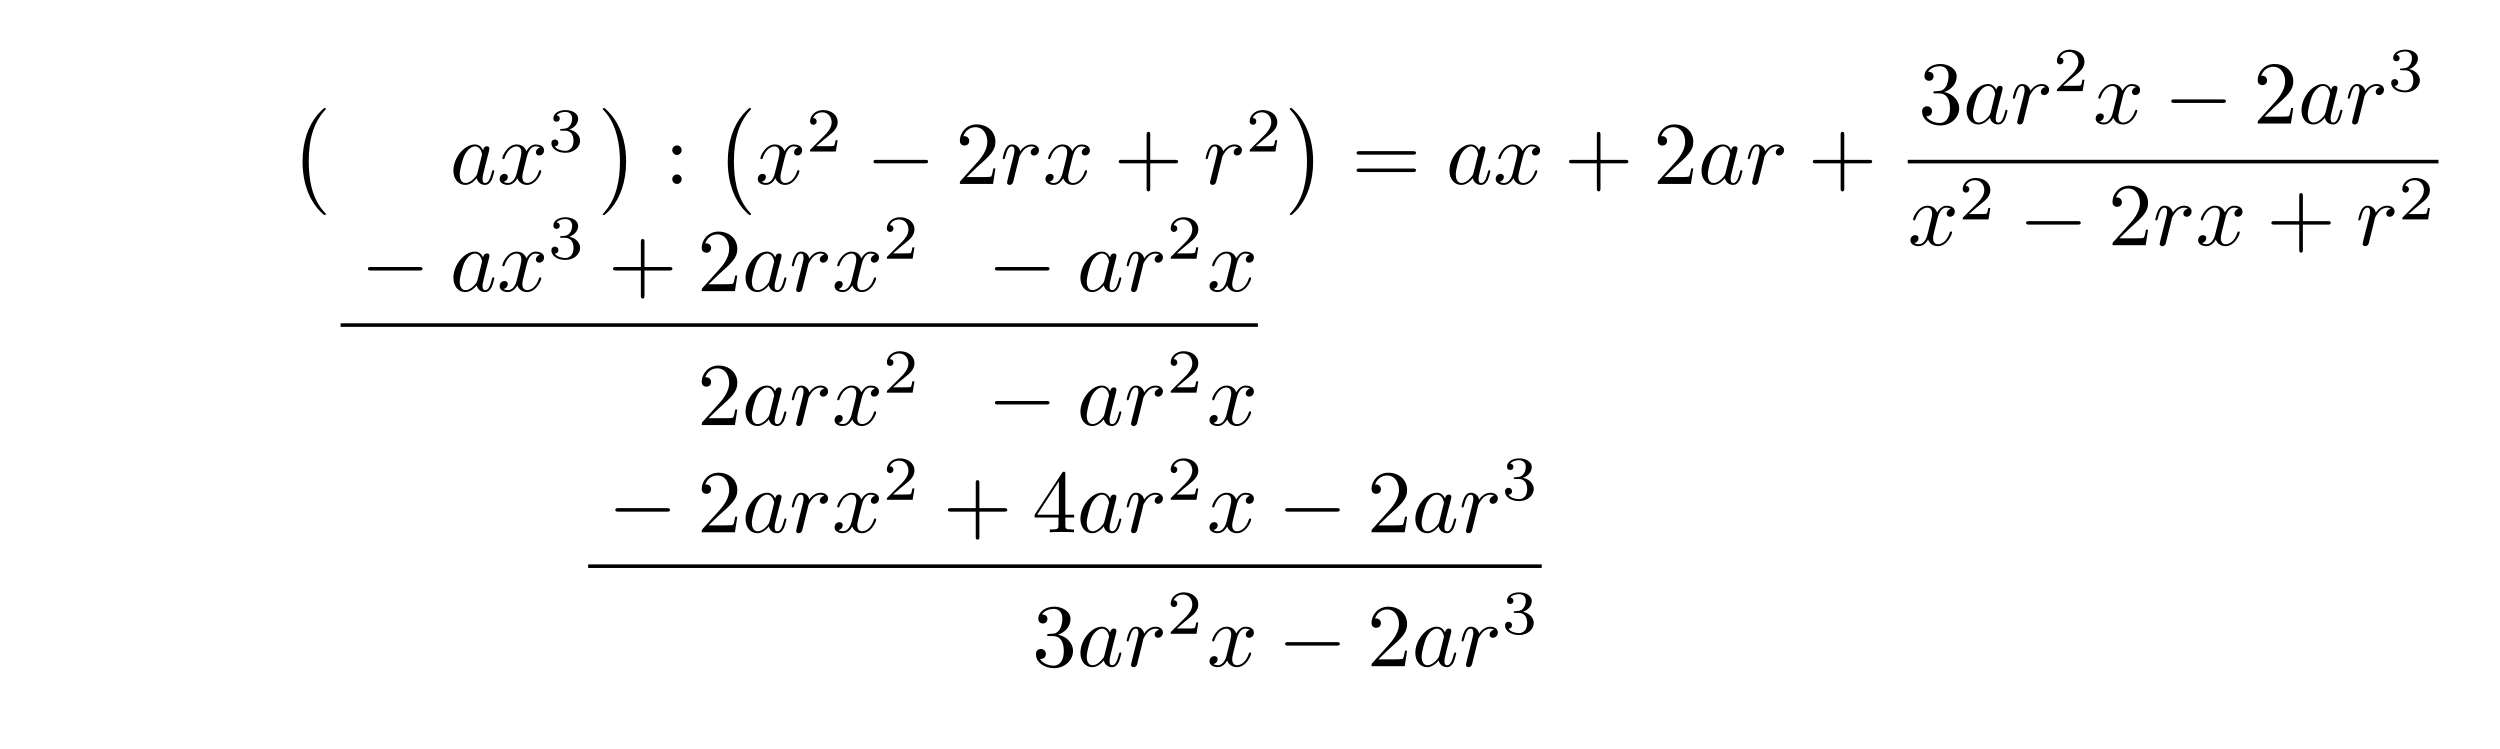 <?xml version="1.0" encoding="UTF-8"?>
<svg xmlns="http://www.w3.org/2000/svg" xmlns:xlink="http://www.w3.org/1999/xlink" width="278.883" height="83.573" viewBox="0 0 278.883 83.573">
<defs>
<g>
<g id="glyph-0-0">
<path d="M 4.109 11.453 C 4.109 11.422 4.094 11.391 4.078 11.359 C 3.625 10.875 2.938 10.062 2.516 8.438 C 2.297 7.531 2.203 6.516 2.203 5.578 C 2.203 2.953 2.828 1.125 4.031 -0.172 C 4.109 -0.266 4.109 -0.281 4.109 -0.297 C 4.109 -0.406 4.031 -0.406 4 -0.406 C 3.844 -0.406 3.312 0.203 3.188 0.344 C 2.156 1.562 1.516 3.344 1.516 5.578 C 1.516 6.984 1.766 8.984 3.078 10.672 C 3.172 10.797 3.812 11.547 4 11.547 C 4.031 11.547 4.109 11.547 4.109 11.453 Z M 4.109 11.453 "/>
</g>
<g id="glyph-0-1">
<path d="M 3.047 5.578 C 3.047 4.172 2.797 2.156 1.484 0.484 C 1.391 0.359 0.734 -0.406 0.562 -0.406 C 0.516 -0.406 0.438 -0.375 0.438 -0.297 C 0.438 -0.266 0.453 -0.234 0.5 -0.203 C 0.984 0.312 1.625 1.125 2.031 2.719 C 2.266 3.625 2.359 4.641 2.359 5.578 C 2.359 6.578 2.266 7.594 2 8.578 C 1.625 9.969 1.031 10.766 0.531 11.328 C 0.438 11.422 0.438 11.438 0.438 11.453 C 0.438 11.531 0.516 11.547 0.562 11.547 C 0.703 11.547 1.25 10.953 1.375 10.812 C 2.391 9.594 3.047 7.812 3.047 5.578 Z M 3.047 5.578 "/>
</g>
<g id="glyph-1-0">
<path d="M 3.719 -3.766 C 3.531 -4.141 3.25 -4.406 2.797 -4.406 C 1.641 -4.406 0.406 -2.938 0.406 -1.484 C 0.406 -0.547 0.953 0.109 1.719 0.109 C 1.922 0.109 2.422 0.062 3.016 -0.641 C 3.094 -0.219 3.453 0.109 3.922 0.109 C 4.281 0.109 4.5 -0.125 4.672 -0.438 C 4.828 -0.797 4.969 -1.406 4.969 -1.422 C 4.969 -1.531 4.875 -1.531 4.844 -1.531 C 4.75 -1.531 4.734 -1.484 4.703 -1.344 C 4.531 -0.703 4.359 -0.109 3.953 -0.109 C 3.672 -0.109 3.656 -0.375 3.656 -0.562 C 3.656 -0.781 3.672 -0.875 3.781 -1.312 C 3.891 -1.719 3.906 -1.828 4 -2.203 L 4.359 -3.594 C 4.422 -3.875 4.422 -3.891 4.422 -3.938 C 4.422 -4.109 4.312 -4.203 4.141 -4.203 C 3.891 -4.203 3.75 -3.984 3.719 -3.766 Z M 3.078 -1.188 C 3.016 -1 3.016 -0.984 2.875 -0.812 C 2.438 -0.266 2.031 -0.109 1.75 -0.109 C 1.25 -0.109 1.109 -0.656 1.109 -1.047 C 1.109 -1.547 1.422 -2.766 1.656 -3.234 C 1.969 -3.812 2.406 -4.188 2.812 -4.188 C 3.453 -4.188 3.594 -3.375 3.594 -3.312 C 3.594 -3.25 3.578 -3.188 3.562 -3.141 Z M 3.078 -1.188 "/>
</g>
<g id="glyph-1-1">
<path d="M 3.328 -3.016 C 3.391 -3.266 3.625 -4.188 4.312 -4.188 C 4.359 -4.188 4.609 -4.188 4.812 -4.062 C 4.531 -4 4.344 -3.766 4.344 -3.516 C 4.344 -3.359 4.453 -3.172 4.719 -3.172 C 4.938 -3.172 5.25 -3.344 5.25 -3.75 C 5.25 -4.266 4.672 -4.406 4.328 -4.406 C 3.75 -4.406 3.406 -3.875 3.281 -3.656 C 3.031 -4.312 2.5 -4.406 2.203 -4.406 C 1.172 -4.406 0.594 -3.125 0.594 -2.875 C 0.594 -2.766 0.703 -2.766 0.719 -2.766 C 0.797 -2.766 0.828 -2.797 0.844 -2.875 C 1.188 -3.938 1.844 -4.188 2.188 -4.188 C 2.375 -4.188 2.719 -4.094 2.719 -3.516 C 2.719 -3.203 2.547 -2.547 2.188 -1.141 C 2.031 -0.531 1.672 -0.109 1.234 -0.109 C 1.172 -0.109 0.953 -0.109 0.734 -0.234 C 0.984 -0.297 1.203 -0.5 1.203 -0.781 C 1.203 -1.047 0.984 -1.125 0.844 -1.125 C 0.531 -1.125 0.297 -0.875 0.297 -0.547 C 0.297 -0.094 0.781 0.109 1.219 0.109 C 1.891 0.109 2.25 -0.594 2.266 -0.641 C 2.391 -0.281 2.75 0.109 3.344 0.109 C 4.375 0.109 4.938 -1.172 4.938 -1.422 C 4.938 -1.531 4.859 -1.531 4.828 -1.531 C 4.734 -1.531 4.719 -1.484 4.688 -1.422 C 4.359 -0.344 3.688 -0.109 3.375 -0.109 C 2.984 -0.109 2.828 -0.422 2.828 -0.766 C 2.828 -0.984 2.875 -1.203 2.984 -1.641 Z M 3.328 -3.016 "/>
</g>
<g id="glyph-1-2">
<path d="M 0.875 -0.594 C 0.844 -0.438 0.781 -0.203 0.781 -0.156 C 0.781 0.016 0.922 0.109 1.078 0.109 C 1.203 0.109 1.375 0.031 1.453 -0.172 C 1.469 -0.203 1.797 -1.562 1.844 -1.75 C 1.922 -2.078 2.109 -2.766 2.156 -3.047 C 2.203 -3.172 2.484 -3.641 2.719 -3.859 C 2.797 -3.922 3.094 -4.188 3.516 -4.188 C 3.781 -4.188 3.922 -4.062 3.938 -4.062 C 3.641 -4.016 3.422 -3.781 3.422 -3.516 C 3.422 -3.359 3.531 -3.172 3.797 -3.172 C 4.062 -3.172 4.344 -3.406 4.344 -3.766 C 4.344 -4.109 4.031 -4.406 3.516 -4.406 C 2.875 -4.406 2.438 -3.922 2.25 -3.641 C 2.156 -4.094 1.797 -4.406 1.328 -4.406 C 0.875 -4.406 0.688 -4.016 0.594 -3.844 C 0.422 -3.5 0.297 -2.906 0.297 -2.875 C 0.297 -2.766 0.391 -2.766 0.406 -2.766 C 0.516 -2.766 0.516 -2.781 0.578 -3 C 0.75 -3.703 0.953 -4.188 1.312 -4.188 C 1.469 -4.188 1.609 -4.109 1.609 -3.734 C 1.609 -3.516 1.578 -3.406 1.453 -2.891 Z M 0.875 -0.594 "/>
</g>
<g id="glyph-2-0">
<path d="M 1.906 -2.328 C 2.453 -2.328 2.844 -1.953 2.844 -1.203 C 2.844 -0.344 2.328 -0.078 1.938 -0.078 C 1.656 -0.078 1.031 -0.156 0.75 -0.578 C 1.078 -0.578 1.156 -0.812 1.156 -0.969 C 1.156 -1.188 0.984 -1.344 0.766 -1.344 C 0.578 -1.344 0.375 -1.219 0.375 -0.938 C 0.375 -0.281 1.094 0.141 1.938 0.141 C 2.906 0.141 3.578 -0.516 3.578 -1.203 C 3.578 -1.75 3.141 -2.297 2.375 -2.453 C 3.094 -2.719 3.359 -3.234 3.359 -3.672 C 3.359 -4.219 2.734 -4.625 1.953 -4.625 C 1.188 -4.625 0.594 -4.25 0.594 -3.688 C 0.594 -3.453 0.75 -3.328 0.953 -3.328 C 1.172 -3.328 1.312 -3.484 1.312 -3.672 C 1.312 -3.875 1.172 -4.031 0.953 -4.047 C 1.203 -4.344 1.672 -4.422 1.938 -4.422 C 2.25 -4.422 2.688 -4.266 2.688 -3.672 C 2.688 -3.375 2.594 -3.047 2.406 -2.844 C 2.188 -2.578 1.984 -2.562 1.641 -2.531 C 1.469 -2.516 1.453 -2.516 1.422 -2.516 C 1.406 -2.516 1.344 -2.5 1.344 -2.422 C 1.344 -2.328 1.406 -2.328 1.531 -2.328 Z M 1.906 -2.328 "/>
</g>
<g id="glyph-2-1">
<path d="M 3.516 -1.266 L 3.281 -1.266 C 3.266 -1.109 3.188 -0.703 3.094 -0.641 C 3.047 -0.594 2.516 -0.594 2.406 -0.594 L 1.125 -0.594 C 1.859 -1.234 2.109 -1.438 2.516 -1.766 C 3.031 -2.172 3.516 -2.609 3.516 -3.266 C 3.516 -4.109 2.781 -4.625 1.891 -4.625 C 1.031 -4.625 0.438 -4.016 0.438 -3.375 C 0.438 -3.031 0.734 -2.984 0.812 -2.984 C 0.969 -2.984 1.172 -3.109 1.172 -3.359 C 1.172 -3.484 1.125 -3.734 0.766 -3.734 C 0.984 -4.219 1.453 -4.375 1.781 -4.375 C 2.484 -4.375 2.844 -3.828 2.844 -3.266 C 2.844 -2.656 2.406 -2.188 2.188 -1.938 L 0.516 -0.266 C 0.438 -0.203 0.438 -0.188 0.438 0 L 3.312 0 Z M 3.516 -1.266 "/>
</g>
<g id="glyph-3-0">
<path d="M 1.906 -3.766 C 1.906 -4.062 1.672 -4.297 1.391 -4.297 C 1.094 -4.297 0.859 -4.062 0.859 -3.766 C 0.859 -3.484 1.094 -3.234 1.391 -3.234 C 1.672 -3.234 1.906 -3.484 1.906 -3.766 Z M 1.906 -0.531 C 1.906 -0.812 1.672 -1.062 1.391 -1.062 C 1.094 -1.062 0.859 -0.812 0.859 -0.531 C 0.859 -0.234 1.094 0 1.391 0 C 1.672 0 1.906 -0.234 1.906 -0.531 Z M 1.906 -0.531 "/>
</g>
<g id="glyph-3-1">
<path d="M 1.266 -0.766 L 2.328 -1.797 C 3.875 -3.172 4.469 -3.703 4.469 -4.703 C 4.469 -5.844 3.578 -6.641 2.359 -6.641 C 1.234 -6.641 0.5 -5.719 0.5 -4.828 C 0.5 -4.281 1 -4.281 1.031 -4.281 C 1.203 -4.281 1.547 -4.391 1.547 -4.812 C 1.547 -5.062 1.359 -5.328 1.016 -5.328 C 0.938 -5.328 0.922 -5.328 0.891 -5.312 C 1.109 -5.969 1.656 -6.328 2.234 -6.328 C 3.141 -6.328 3.562 -5.516 3.562 -4.703 C 3.562 -3.906 3.078 -3.125 2.516 -2.5 L 0.609 -0.375 C 0.5 -0.266 0.5 -0.234 0.5 0 L 4.203 0 L 4.469 -1.734 L 4.234 -1.734 C 4.172 -1.438 4.109 -1 4 -0.844 C 3.938 -0.766 3.281 -0.766 3.062 -0.766 Z M 1.266 -0.766 "/>
</g>
<g id="glyph-3-2">
<path d="M 4.078 -2.297 L 6.859 -2.297 C 7 -2.297 7.188 -2.297 7.188 -2.5 C 7.188 -2.688 7 -2.688 6.859 -2.688 L 4.078 -2.688 L 4.078 -5.484 C 4.078 -5.625 4.078 -5.812 3.875 -5.812 C 3.672 -5.812 3.672 -5.625 3.672 -5.484 L 3.672 -2.688 L 0.891 -2.688 C 0.75 -2.688 0.562 -2.688 0.562 -2.5 C 0.562 -2.297 0.75 -2.297 0.891 -2.297 L 3.672 -2.297 L 3.672 0.5 C 3.672 0.641 3.672 0.828 3.875 0.828 C 4.078 0.828 4.078 0.641 4.078 0.5 Z M 4.078 -2.297 "/>
</g>
<g id="glyph-3-3">
<path d="M 6.844 -3.266 C 7 -3.266 7.188 -3.266 7.188 -3.453 C 7.188 -3.656 7 -3.656 6.859 -3.656 L 0.891 -3.656 C 0.75 -3.656 0.562 -3.656 0.562 -3.453 C 0.562 -3.266 0.75 -3.266 0.891 -3.266 Z M 6.859 -1.328 C 7 -1.328 7.188 -1.328 7.188 -1.531 C 7.188 -1.719 7 -1.719 6.844 -1.719 L 0.891 -1.719 C 0.75 -1.719 0.562 -1.719 0.562 -1.531 C 0.562 -1.328 0.75 -1.328 0.891 -1.328 Z M 6.859 -1.328 "/>
</g>
<g id="glyph-3-4">
<path d="M 2.891 -3.516 C 3.703 -3.781 4.281 -4.469 4.281 -5.266 C 4.281 -6.078 3.406 -6.641 2.453 -6.641 C 1.453 -6.641 0.688 -6.047 0.688 -5.281 C 0.688 -4.953 0.906 -4.766 1.203 -4.766 C 1.5 -4.766 1.703 -4.984 1.703 -5.281 C 1.703 -5.766 1.234 -5.766 1.094 -5.766 C 1.391 -6.266 2.047 -6.391 2.406 -6.391 C 2.828 -6.391 3.375 -6.172 3.375 -5.281 C 3.375 -5.156 3.344 -4.578 3.094 -4.141 C 2.797 -3.656 2.453 -3.625 2.203 -3.625 C 2.125 -3.609 1.891 -3.594 1.812 -3.594 C 1.734 -3.578 1.672 -3.562 1.672 -3.469 C 1.672 -3.359 1.734 -3.359 1.906 -3.359 L 2.344 -3.359 C 3.156 -3.359 3.531 -2.688 3.531 -1.703 C 3.531 -0.344 2.844 -0.062 2.406 -0.062 C 1.969 -0.062 1.219 -0.234 0.875 -0.812 C 1.219 -0.766 1.531 -0.984 1.531 -1.359 C 1.531 -1.719 1.266 -1.922 0.984 -1.922 C 0.734 -1.922 0.422 -1.781 0.422 -1.344 C 0.422 -0.438 1.344 0.219 2.438 0.219 C 3.656 0.219 4.562 -0.688 4.562 -1.703 C 4.562 -2.516 3.922 -3.297 2.891 -3.516 Z M 2.891 -3.516 "/>
</g>
<g id="glyph-3-5">
<path d="M 2.938 -1.641 L 2.938 -0.781 C 2.938 -0.422 2.906 -0.312 2.172 -0.312 L 1.969 -0.312 L 1.969 0 C 2.375 -0.031 2.891 -0.031 3.312 -0.031 C 3.734 -0.031 4.25 -0.031 4.672 0 L 4.672 -0.312 L 4.453 -0.312 C 3.719 -0.312 3.703 -0.422 3.703 -0.781 L 3.703 -1.641 L 4.688 -1.641 L 4.688 -1.953 L 3.703 -1.953 L 3.703 -6.484 C 3.703 -6.688 3.703 -6.75 3.531 -6.75 C 3.453 -6.75 3.422 -6.75 3.344 -6.625 L 0.281 -1.953 L 0.281 -1.641 Z M 2.984 -1.953 L 0.562 -1.953 L 2.984 -5.672 Z M 2.984 -1.953 "/>
</g>
<g id="glyph-4-0">
<path d="M 6.562 -2.297 C 6.734 -2.297 6.922 -2.297 6.922 -2.5 C 6.922 -2.688 6.734 -2.688 6.562 -2.688 L 1.172 -2.688 C 1 -2.688 0.828 -2.688 0.828 -2.5 C 0.828 -2.297 1 -2.297 1.172 -2.297 Z M 6.562 -2.297 "/>
</g>
</g>
</defs>
<g fill="rgb(0%, 0%, 0%)" fill-opacity="1">
<use xlink:href="#glyph-0-0" x="32.236" y="12.449"/>
</g>
<g fill="rgb(0%, 0%, 0%)" fill-opacity="1">
<use xlink:href="#glyph-1-0" x="50.174" y="20.519"/>
<use xlink:href="#glyph-1-1" x="55.44" y="20.519"/>
</g>
<g fill="rgb(0%, 0%, 0%)" fill-opacity="1">
<use xlink:href="#glyph-2-0" x="61.134" y="16.904"/>
</g>
<g fill="rgb(0%, 0%, 0%)" fill-opacity="1">
<use xlink:href="#glyph-0-1" x="66.799" y="12.449"/>
</g>
<g fill="rgb(0%, 0%, 0%)" fill-opacity="1">
<use xlink:href="#glyph-3-0" x="74.133" y="20.519"/>
</g>
<g fill="rgb(0%, 0%, 0%)" fill-opacity="1">
<use xlink:href="#glyph-0-0" x="79.668" y="12.449"/>
</g>
<g fill="rgb(0%, 0%, 0%)" fill-opacity="1">
<use xlink:href="#glyph-1-1" x="84.234" y="20.519"/>
</g>
<g fill="rgb(0%, 0%, 0%)" fill-opacity="1">
<use xlink:href="#glyph-2-1" x="89.928" y="16.904"/>
</g>
<g fill="rgb(0%, 0%, 0%)" fill-opacity="1">
<use xlink:href="#glyph-4-0" x="96.611" y="20.519"/>
</g>
<g fill="rgb(0%, 0%, 0%)" fill-opacity="1">
<use xlink:href="#glyph-3-1" x="106.574" y="20.519"/>
</g>
<g fill="rgb(0%, 0%, 0%)" fill-opacity="1">
<use xlink:href="#glyph-1-2" x="111.555" y="20.519"/>
</g>
<g fill="rgb(0%, 0%, 0%)" fill-opacity="1">
<use xlink:href="#glyph-1-1" x="116.329" y="20.519"/>
</g>
<g fill="rgb(0%, 0%, 0%)" fill-opacity="1">
<use xlink:href="#glyph-3-2" x="124.234" y="20.519"/>
</g>
<g fill="rgb(0%, 0%, 0%)" fill-opacity="1">
<use xlink:href="#glyph-1-2" x="134.197" y="20.519"/>
</g>
<g fill="rgb(0%, 0%, 0%)" fill-opacity="1">
<use xlink:href="#glyph-2-1" x="138.968" y="16.904"/>
</g>
<g fill="rgb(0%, 0%, 0%)" fill-opacity="1">
<use xlink:href="#glyph-0-1" x="143.438" y="12.449"/>
</g>
<g fill="rgb(0%, 0%, 0%)" fill-opacity="1">
<use xlink:href="#glyph-3-3" x="150.771" y="20.519"/>
</g>
<g fill="rgb(0%, 0%, 0%)" fill-opacity="1">
<use xlink:href="#glyph-1-0" x="161.287" y="20.519"/>
<use xlink:href="#glyph-1-1" x="166.553" y="20.519"/>
</g>
<g fill="rgb(0%, 0%, 0%)" fill-opacity="1">
<use xlink:href="#glyph-3-2" x="174.461" y="20.519"/>
</g>
<g fill="rgb(0%, 0%, 0%)" fill-opacity="1">
<use xlink:href="#glyph-3-1" x="184.422" y="20.519"/>
</g>
<g fill="rgb(0%, 0%, 0%)" fill-opacity="1">
<use xlink:href="#glyph-1-0" x="189.405" y="20.519"/>
<use xlink:href="#glyph-1-2" x="194.671" y="20.519"/>
</g>
<g fill="rgb(0%, 0%, 0%)" fill-opacity="1">
<use xlink:href="#glyph-3-2" x="201.657" y="20.519"/>
</g>
<g fill="rgb(0%, 0%, 0%)" fill-opacity="1">
<use xlink:href="#glyph-3-4" x="213.993" y="13.779"/>
</g>
<g fill="rgb(0%, 0%, 0%)" fill-opacity="1">
<use xlink:href="#glyph-1-0" x="218.975" y="13.779"/>
<use xlink:href="#glyph-1-2" x="224.241" y="13.779"/>
</g>
<g fill="rgb(0%, 0%, 0%)" fill-opacity="1">
<use xlink:href="#glyph-2-1" x="229.012" y="10.164"/>
</g>
<g fill="rgb(0%, 0%, 0%)" fill-opacity="1">
<use xlink:href="#glyph-1-1" x="233.482" y="13.779"/>
</g>
<g fill="rgb(0%, 0%, 0%)" fill-opacity="1">
<use xlink:href="#glyph-4-0" x="241.389" y="13.779"/>
</g>
<g fill="rgb(0%, 0%, 0%)" fill-opacity="1">
<use xlink:href="#glyph-3-1" x="251.352" y="13.779"/>
</g>
<g fill="rgb(0%, 0%, 0%)" fill-opacity="1">
<use xlink:href="#glyph-1-0" x="256.333" y="13.779"/>
<use xlink:href="#glyph-1-2" x="261.599" y="13.779"/>
</g>
<g fill="rgb(0%, 0%, 0%)" fill-opacity="1">
<use xlink:href="#glyph-2-0" x="266.371" y="10.164"/>
</g>
<path fill="none" stroke-width="0.398" stroke-linecap="butt" stroke-linejoin="miter" stroke="rgb(0%, 0%, 0%)" stroke-opacity="1" stroke-miterlimit="10" d="M 0.001 0.001 L 59.205 0.001 " transform="matrix(1, 0, 0, -1, 212.815, 18.028)"/>
<g fill="rgb(0%, 0%, 0%)" fill-opacity="1">
<use xlink:href="#glyph-1-1" x="212.815" y="27.353"/>
</g>
<g fill="rgb(0%, 0%, 0%)" fill-opacity="1">
<use xlink:href="#glyph-2-1" x="218.509" y="24.475"/>
</g>
<g fill="rgb(0%, 0%, 0%)" fill-opacity="1">
<use xlink:href="#glyph-4-0" x="225.192" y="27.353"/>
</g>
<g fill="rgb(0%, 0%, 0%)" fill-opacity="1">
<use xlink:href="#glyph-3-1" x="235.155" y="27.353"/>
</g>
<g fill="rgb(0%, 0%, 0%)" fill-opacity="1">
<use xlink:href="#glyph-1-2" x="240.136" y="27.353"/>
</g>
<g fill="rgb(0%, 0%, 0%)" fill-opacity="1">
<use xlink:href="#glyph-1-1" x="244.91" y="27.353"/>
</g>
<g fill="rgb(0%, 0%, 0%)" fill-opacity="1">
<use xlink:href="#glyph-3-2" x="252.815" y="27.353"/>
</g>
<g fill="rgb(0%, 0%, 0%)" fill-opacity="1">
<use xlink:href="#glyph-1-2" x="262.778" y="27.353"/>
</g>
<g fill="rgb(0%, 0%, 0%)" fill-opacity="1">
<use xlink:href="#glyph-2-1" x="267.549" y="24.475"/>
</g>
<g fill="rgb(0%, 0%, 0%)" fill-opacity="1">
<use xlink:href="#glyph-4-0" x="40.212" y="32.474"/>
</g>
<g fill="rgb(0%, 0%, 0%)" fill-opacity="1">
<use xlink:href="#glyph-1-0" x="50.174" y="32.474"/>
<use xlink:href="#glyph-1-1" x="55.44" y="32.474"/>
</g>
<g fill="rgb(0%, 0%, 0%)" fill-opacity="1">
<use xlink:href="#glyph-2-0" x="61.135" y="28.859"/>
</g>
<g fill="rgb(0%, 0%, 0%)" fill-opacity="1">
<use xlink:href="#glyph-3-2" x="67.818" y="32.474"/>
</g>
<g fill="rgb(0%, 0%, 0%)" fill-opacity="1">
<use xlink:href="#glyph-3-1" x="77.779" y="32.474"/>
</g>
<g fill="rgb(0%, 0%, 0%)" fill-opacity="1">
<use xlink:href="#glyph-1-0" x="82.762" y="32.474"/>
<use xlink:href="#glyph-1-2" x="88.028" y="32.474"/>
</g>
<g fill="rgb(0%, 0%, 0%)" fill-opacity="1">
<use xlink:href="#glyph-1-1" x="92.802" y="32.474"/>
</g>
<g fill="rgb(0%, 0%, 0%)" fill-opacity="1">
<use xlink:href="#glyph-2-1" x="98.493" y="28.859"/>
</g>
<g fill="rgb(0%, 0%, 0%)" fill-opacity="1">
<use xlink:href="#glyph-4-0" x="110.158" y="32.474"/>
</g>
<g fill="rgb(0%, 0%, 0%)" fill-opacity="1">
<use xlink:href="#glyph-1-0" x="120.12" y="32.474"/>
<use xlink:href="#glyph-1-2" x="125.386" y="32.474"/>
</g>
<g fill="rgb(0%, 0%, 0%)" fill-opacity="1">
<use xlink:href="#glyph-2-1" x="130.158" y="28.859"/>
</g>
<g fill="rgb(0%, 0%, 0%)" fill-opacity="1">
<use xlink:href="#glyph-1-1" x="134.627" y="32.474"/>
</g>
<path fill="none" stroke-width="0.398" stroke-linecap="butt" stroke-linejoin="miter" stroke="rgb(0%, 0%, 0%)" stroke-opacity="1" stroke-miterlimit="10" d="M -0.002 -0.002 L 102.322 -0.002 " transform="matrix(1, 0, 0, -1, 37.998, 36.26)"/>
<g fill="rgb(0%, 0%, 0%)" fill-opacity="1">
<use xlink:href="#glyph-3-1" x="77.78" y="47.418"/>
</g>
<g fill="rgb(0%, 0%, 0%)" fill-opacity="1">
<use xlink:href="#glyph-1-0" x="82.762" y="47.418"/>
<use xlink:href="#glyph-1-2" x="88.028" y="47.418"/>
</g>
<g fill="rgb(0%, 0%, 0%)" fill-opacity="1">
<use xlink:href="#glyph-1-1" x="92.802" y="47.418"/>
</g>
<g fill="rgb(0%, 0%, 0%)" fill-opacity="1">
<use xlink:href="#glyph-2-1" x="98.493" y="43.803"/>
</g>
<g fill="rgb(0%, 0%, 0%)" fill-opacity="1">
<use xlink:href="#glyph-4-0" x="110.158" y="47.418"/>
</g>
<g fill="rgb(0%, 0%, 0%)" fill-opacity="1">
<use xlink:href="#glyph-1-0" x="120.12" y="47.418"/>
<use xlink:href="#glyph-1-2" x="125.386" y="47.418"/>
</g>
<g fill="rgb(0%, 0%, 0%)" fill-opacity="1">
<use xlink:href="#glyph-2-1" x="130.158" y="43.803"/>
</g>
<g fill="rgb(0%, 0%, 0%)" fill-opacity="1">
<use xlink:href="#glyph-1-1" x="134.627" y="47.418"/>
</g>
<g fill="rgb(0%, 0%, 0%)" fill-opacity="1">
<use xlink:href="#glyph-4-0" x="67.818" y="59.373"/>
</g>
<g fill="rgb(0%, 0%, 0%)" fill-opacity="1">
<use xlink:href="#glyph-3-1" x="77.78" y="59.373"/>
</g>
<g fill="rgb(0%, 0%, 0%)" fill-opacity="1">
<use xlink:href="#glyph-1-0" x="82.762" y="59.373"/>
<use xlink:href="#glyph-1-2" x="88.028" y="59.373"/>
</g>
<g fill="rgb(0%, 0%, 0%)" fill-opacity="1">
<use xlink:href="#glyph-1-1" x="92.802" y="59.373"/>
</g>
<g fill="rgb(0%, 0%, 0%)" fill-opacity="1">
<use xlink:href="#glyph-2-1" x="98.493" y="55.758"/>
</g>
<g fill="rgb(0%, 0%, 0%)" fill-opacity="1">
<use xlink:href="#glyph-3-2" x="105.176" y="59.373"/>
</g>
<g fill="rgb(0%, 0%, 0%)" fill-opacity="1">
<use xlink:href="#glyph-3-5" x="115.137" y="59.373"/>
</g>
<g fill="rgb(0%, 0%, 0%)" fill-opacity="1">
<use xlink:href="#glyph-1-0" x="120.12" y="59.373"/>
<use xlink:href="#glyph-1-2" x="125.386" y="59.373"/>
</g>
<g fill="rgb(0%, 0%, 0%)" fill-opacity="1">
<use xlink:href="#glyph-2-1" x="130.158" y="55.758"/>
</g>
<g fill="rgb(0%, 0%, 0%)" fill-opacity="1">
<use xlink:href="#glyph-1-1" x="134.627" y="59.373"/>
</g>
<g fill="rgb(0%, 0%, 0%)" fill-opacity="1">
<use xlink:href="#glyph-4-0" x="142.535" y="59.373"/>
</g>
<g fill="rgb(0%, 0%, 0%)" fill-opacity="1">
<use xlink:href="#glyph-3-1" x="152.498" y="59.373"/>
</g>
<g fill="rgb(0%, 0%, 0%)" fill-opacity="1">
<use xlink:href="#glyph-1-0" x="157.479" y="59.373"/>
<use xlink:href="#glyph-1-2" x="162.745" y="59.373"/>
</g>
<g fill="rgb(0%, 0%, 0%)" fill-opacity="1">
<use xlink:href="#glyph-2-0" x="167.517" y="55.758"/>
</g>
<path fill="none" stroke-width="0.398" stroke-linecap="butt" stroke-linejoin="miter" stroke="rgb(0%, 0%, 0%)" stroke-opacity="1" stroke-miterlimit="10" d="M 0.001 -0.001 L 106.38 -0.001 " transform="matrix(1, 0, 0, -1, 65.604, 63.159)"/>
<g fill="rgb(0%, 0%, 0%)" fill-opacity="1">
<use xlink:href="#glyph-3-4" x="115.139" y="74.317"/>
</g>
<g fill="rgb(0%, 0%, 0%)" fill-opacity="1">
<use xlink:href="#glyph-1-0" x="120.12" y="74.317"/>
<use xlink:href="#glyph-1-2" x="125.386" y="74.317"/>
</g>
<g fill="rgb(0%, 0%, 0%)" fill-opacity="1">
<use xlink:href="#glyph-2-1" x="130.158" y="70.702"/>
</g>
<g fill="rgb(0%, 0%, 0%)" fill-opacity="1">
<use xlink:href="#glyph-1-1" x="134.627" y="74.317"/>
</g>
<g fill="rgb(0%, 0%, 0%)" fill-opacity="1">
<use xlink:href="#glyph-4-0" x="142.535" y="74.317"/>
</g>
<g fill="rgb(0%, 0%, 0%)" fill-opacity="1">
<use xlink:href="#glyph-3-1" x="152.498" y="74.317"/>
</g>
<g fill="rgb(0%, 0%, 0%)" fill-opacity="1">
<use xlink:href="#glyph-1-0" x="157.479" y="74.317"/>
<use xlink:href="#glyph-1-2" x="162.745" y="74.317"/>
</g>
<g fill="rgb(0%, 0%, 0%)" fill-opacity="1">
<use xlink:href="#glyph-2-0" x="167.517" y="70.702"/>
</g>
</svg>
